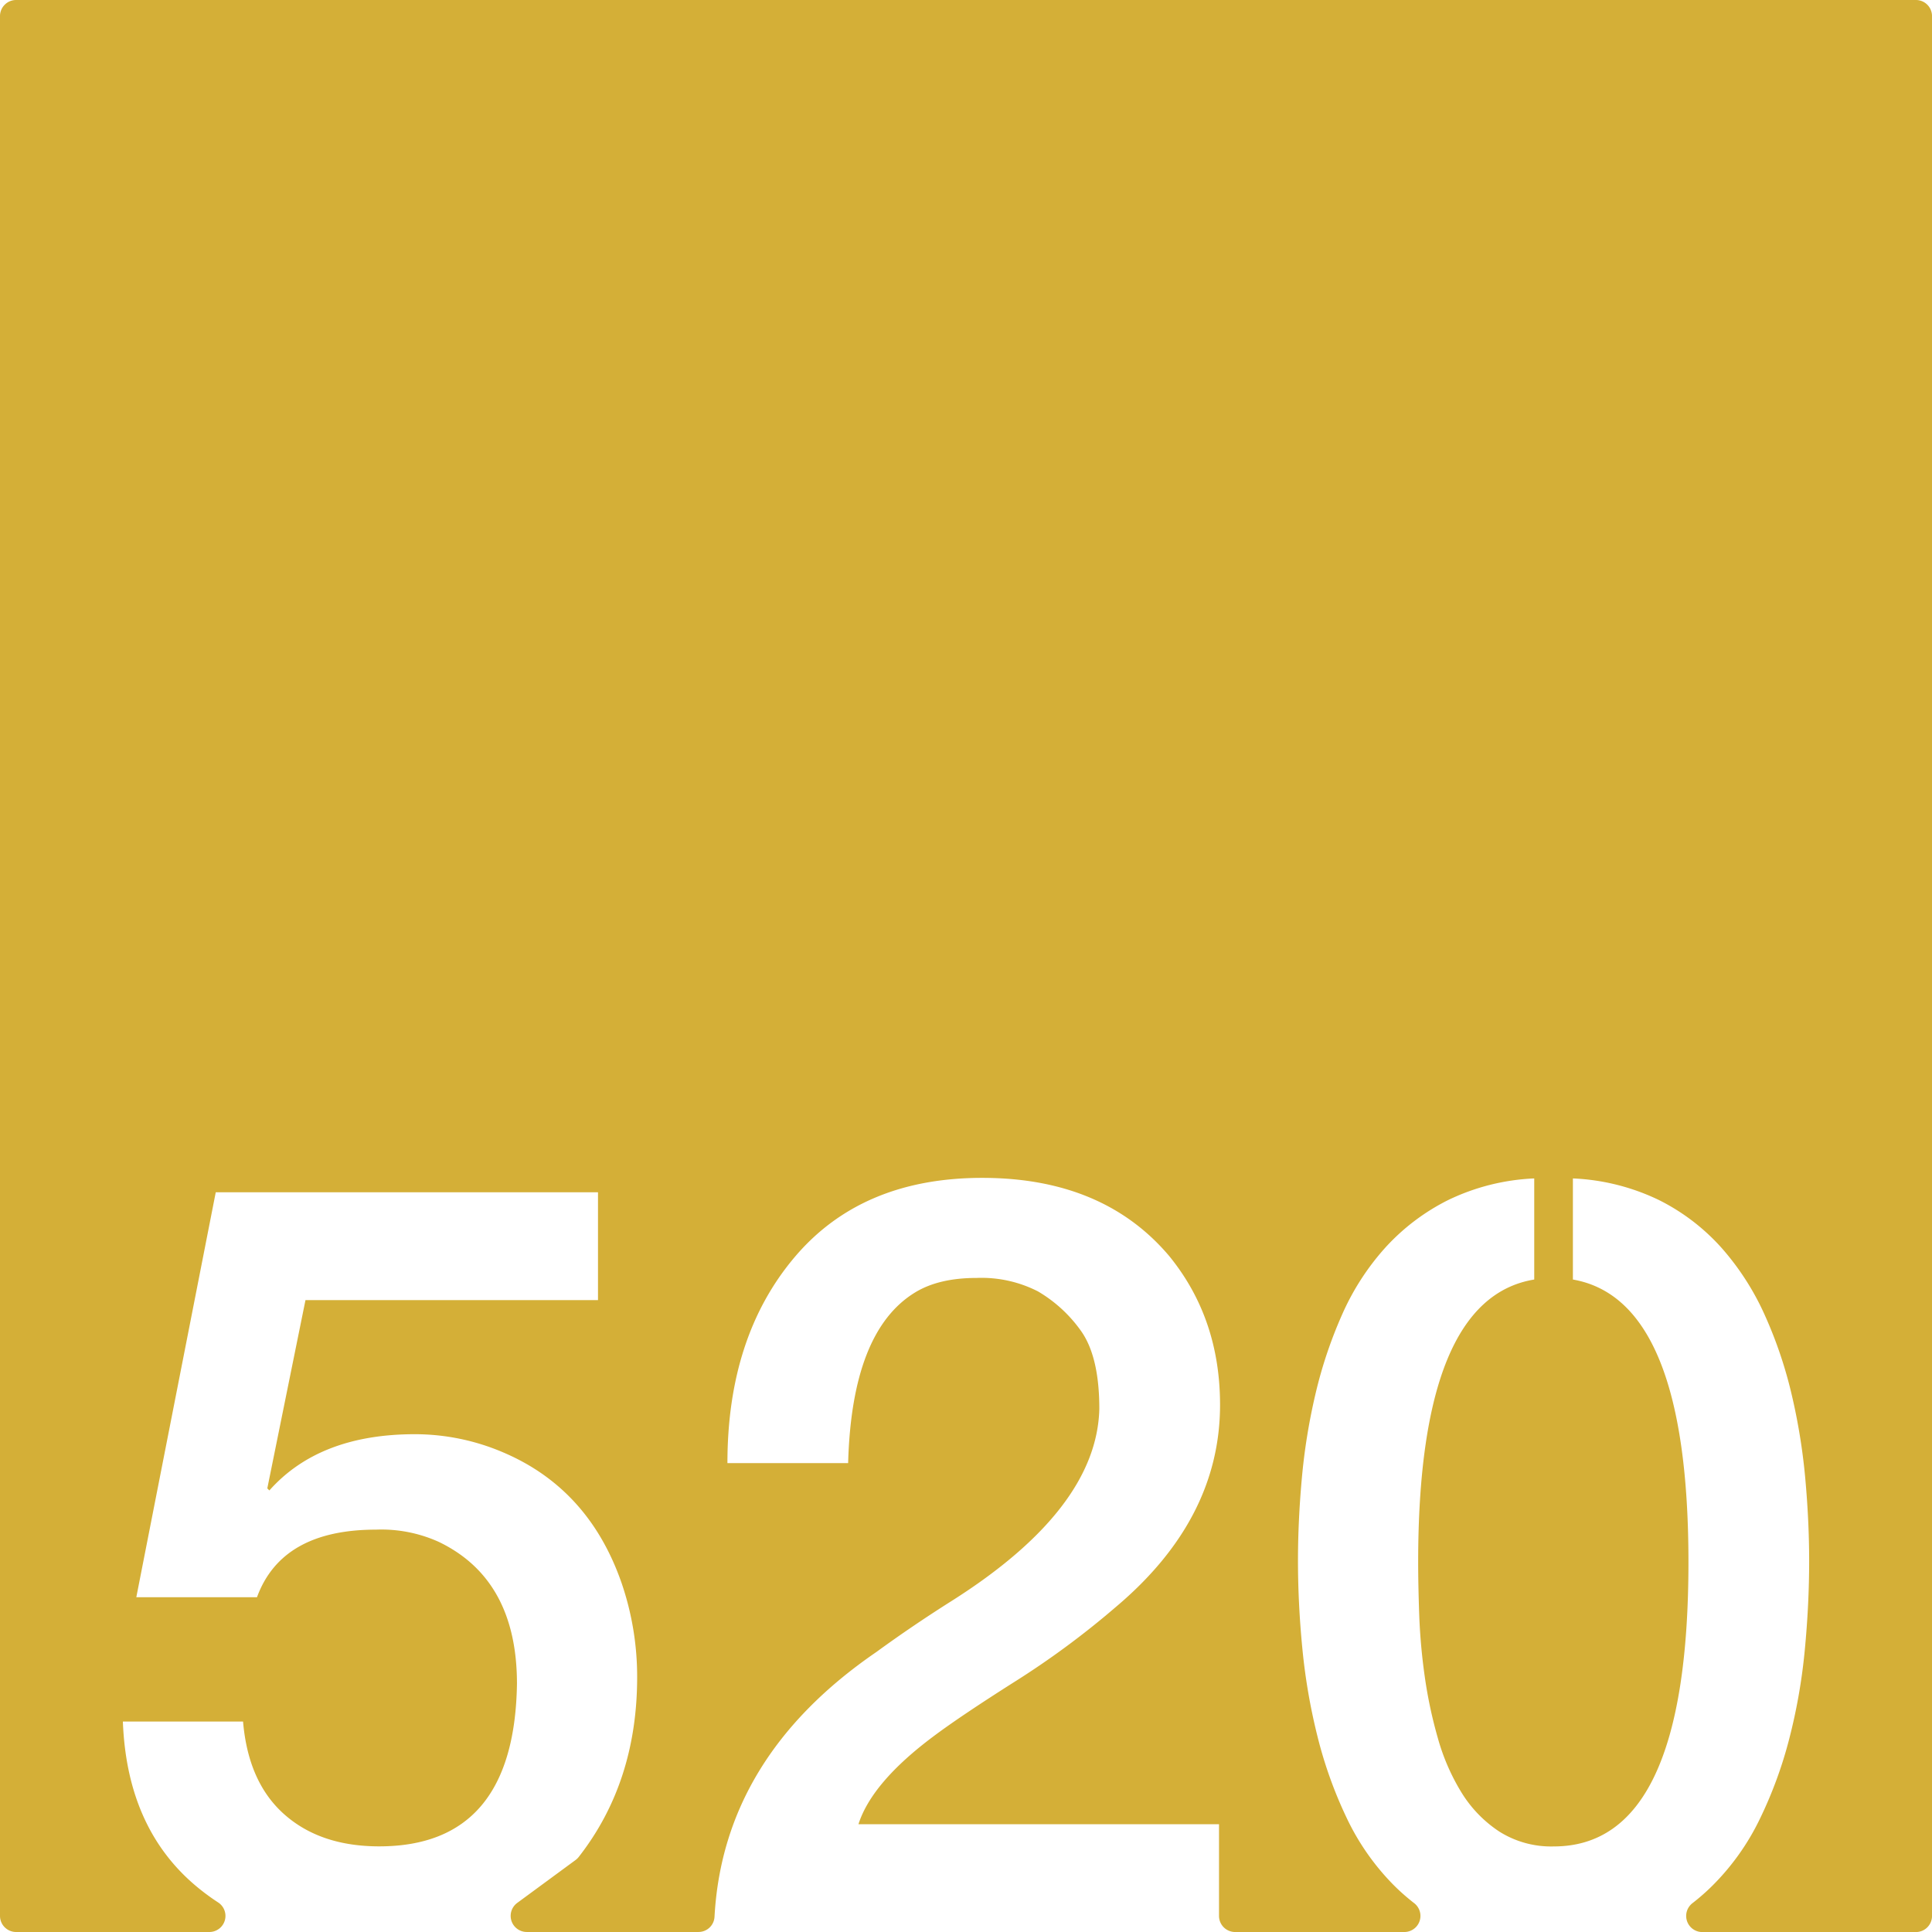 <svg xmlns="http://www.w3.org/2000/svg" width="120mm" height="120mm" viewBox="0 0 340.157 340.157">
  <g id="Zimmernummer">
      <g id="Z-03-520-M">
        <path fill="#D4AF37" stroke="none" d="M337.323,0H2.834A2.834,2.834,0,0,0,0,2.834V337.323a2.834,2.834,0,0,0,2.834,2.834H36.867a2.831,2.831,0,0,0,1.524-5.215,40.78,40.78,0,0,1-3.316-2.413Q22.356,322.268,21.634,303.1h21.16q.908,10.716,7.265,16.347t16.711,5.631q23.8,0,24.25-28.608,0-18.345-13.715-24.976a24.515,24.515,0,0,0-11.08-2.18q-16.62,0-20.978,11.9H24l13.986-71.294h67.3V228.9H53.784l-6.721,33.15.364.363q8.807-9.9,25.611-9.9a39.5,39.5,0,0,1,15.711,3.269q14.985,6.45,20.707,22.978a50.891,50.891,0,0,1,2.724,16.529q0,18.484-10.283,31.649a2.954,2.954,0,0,1-.579.56l-10.252,7.537a2.834,2.834,0,0,0,1.679,5.118h30.234A2.821,2.821,0,0,0,125.8,337.5q1.534-28.176,28.519-46.655,6.357-4.632,13.26-8.991,25.52-16.165,25.974-33.786,0-9.263-3.269-13.8a24.448,24.448,0,0,0-7.537-6.9A21.828,21.828,0,0,0,171.94,225q-6.63,0-10.806,2.543-11.172,6.811-11.807,30.062H128.075q0-22.251,11.807-36.238t33.058-13.986q21.252,0,32.877,13.714,8.991,10.989,8.99,26.247,0,20.073-18.254,35.511a149.59,149.59,0,0,1-18.074,13.35q-9.446,5.994-14.168,9.536-10.808,8.085-13.168,15.44h63.483v16.146a2.834,2.834,0,0,0,2.834,2.834h29.8a2.835,2.835,0,0,0,1.7-5.1,38.041,38.041,0,0,1-3.63-3.207,42.914,42.914,0,0,1-8.219-11.761,75.605,75.605,0,0,1-5.131-14.3,105.157,105.157,0,0,1-2.679-15.531q-.774-7.946-.772-15.484,0-6.994.682-14.532a106.067,106.067,0,0,1,2.406-14.849,78.385,78.385,0,0,1,4.678-13.941,44.263,44.263,0,0,1,7.582-11.76,37.778,37.778,0,0,1,11.08-8.4,38.566,38.566,0,0,1,15.168-3.814v17.8q-20.434,3.36-20.436,49.769,0,3.906.182,9.173a103.989,103.989,0,0,0,.955,10.808,79.78,79.78,0,0,0,2.315,10.944,37.63,37.63,0,0,0,4.177,9.627,22.08,22.08,0,0,0,6.631,6.856,17.086,17.086,0,0,0,9.627,2.634q23.7,0,23.7-50.042,0-46.227-20.344-49.769v-17.8a38.57,38.57,0,0,1,15.168,3.814,36.842,36.842,0,0,1,11.036,8.446,46.713,46.713,0,0,1,7.582,11.807,76.269,76.269,0,0,1,4.722,13.942,106.18,106.18,0,0,1,2.408,14.848q.681,7.54.68,14.531,0,7.629-.771,15.667a100.507,100.507,0,0,1-2.725,15.576,75,75,0,0,1-5.223,14.213,42.746,42.746,0,0,1-8.308,11.67,37.885,37.885,0,0,1-3.485,3.061,2.838,2.838,0,0,0,1.687,5.112h37.624a2.834,2.834,0,0,0,2.834-2.834V2.834A2.834,2.834,0,0,0,337.323,0Z"/>
      </g>
    </g>
</svg>
